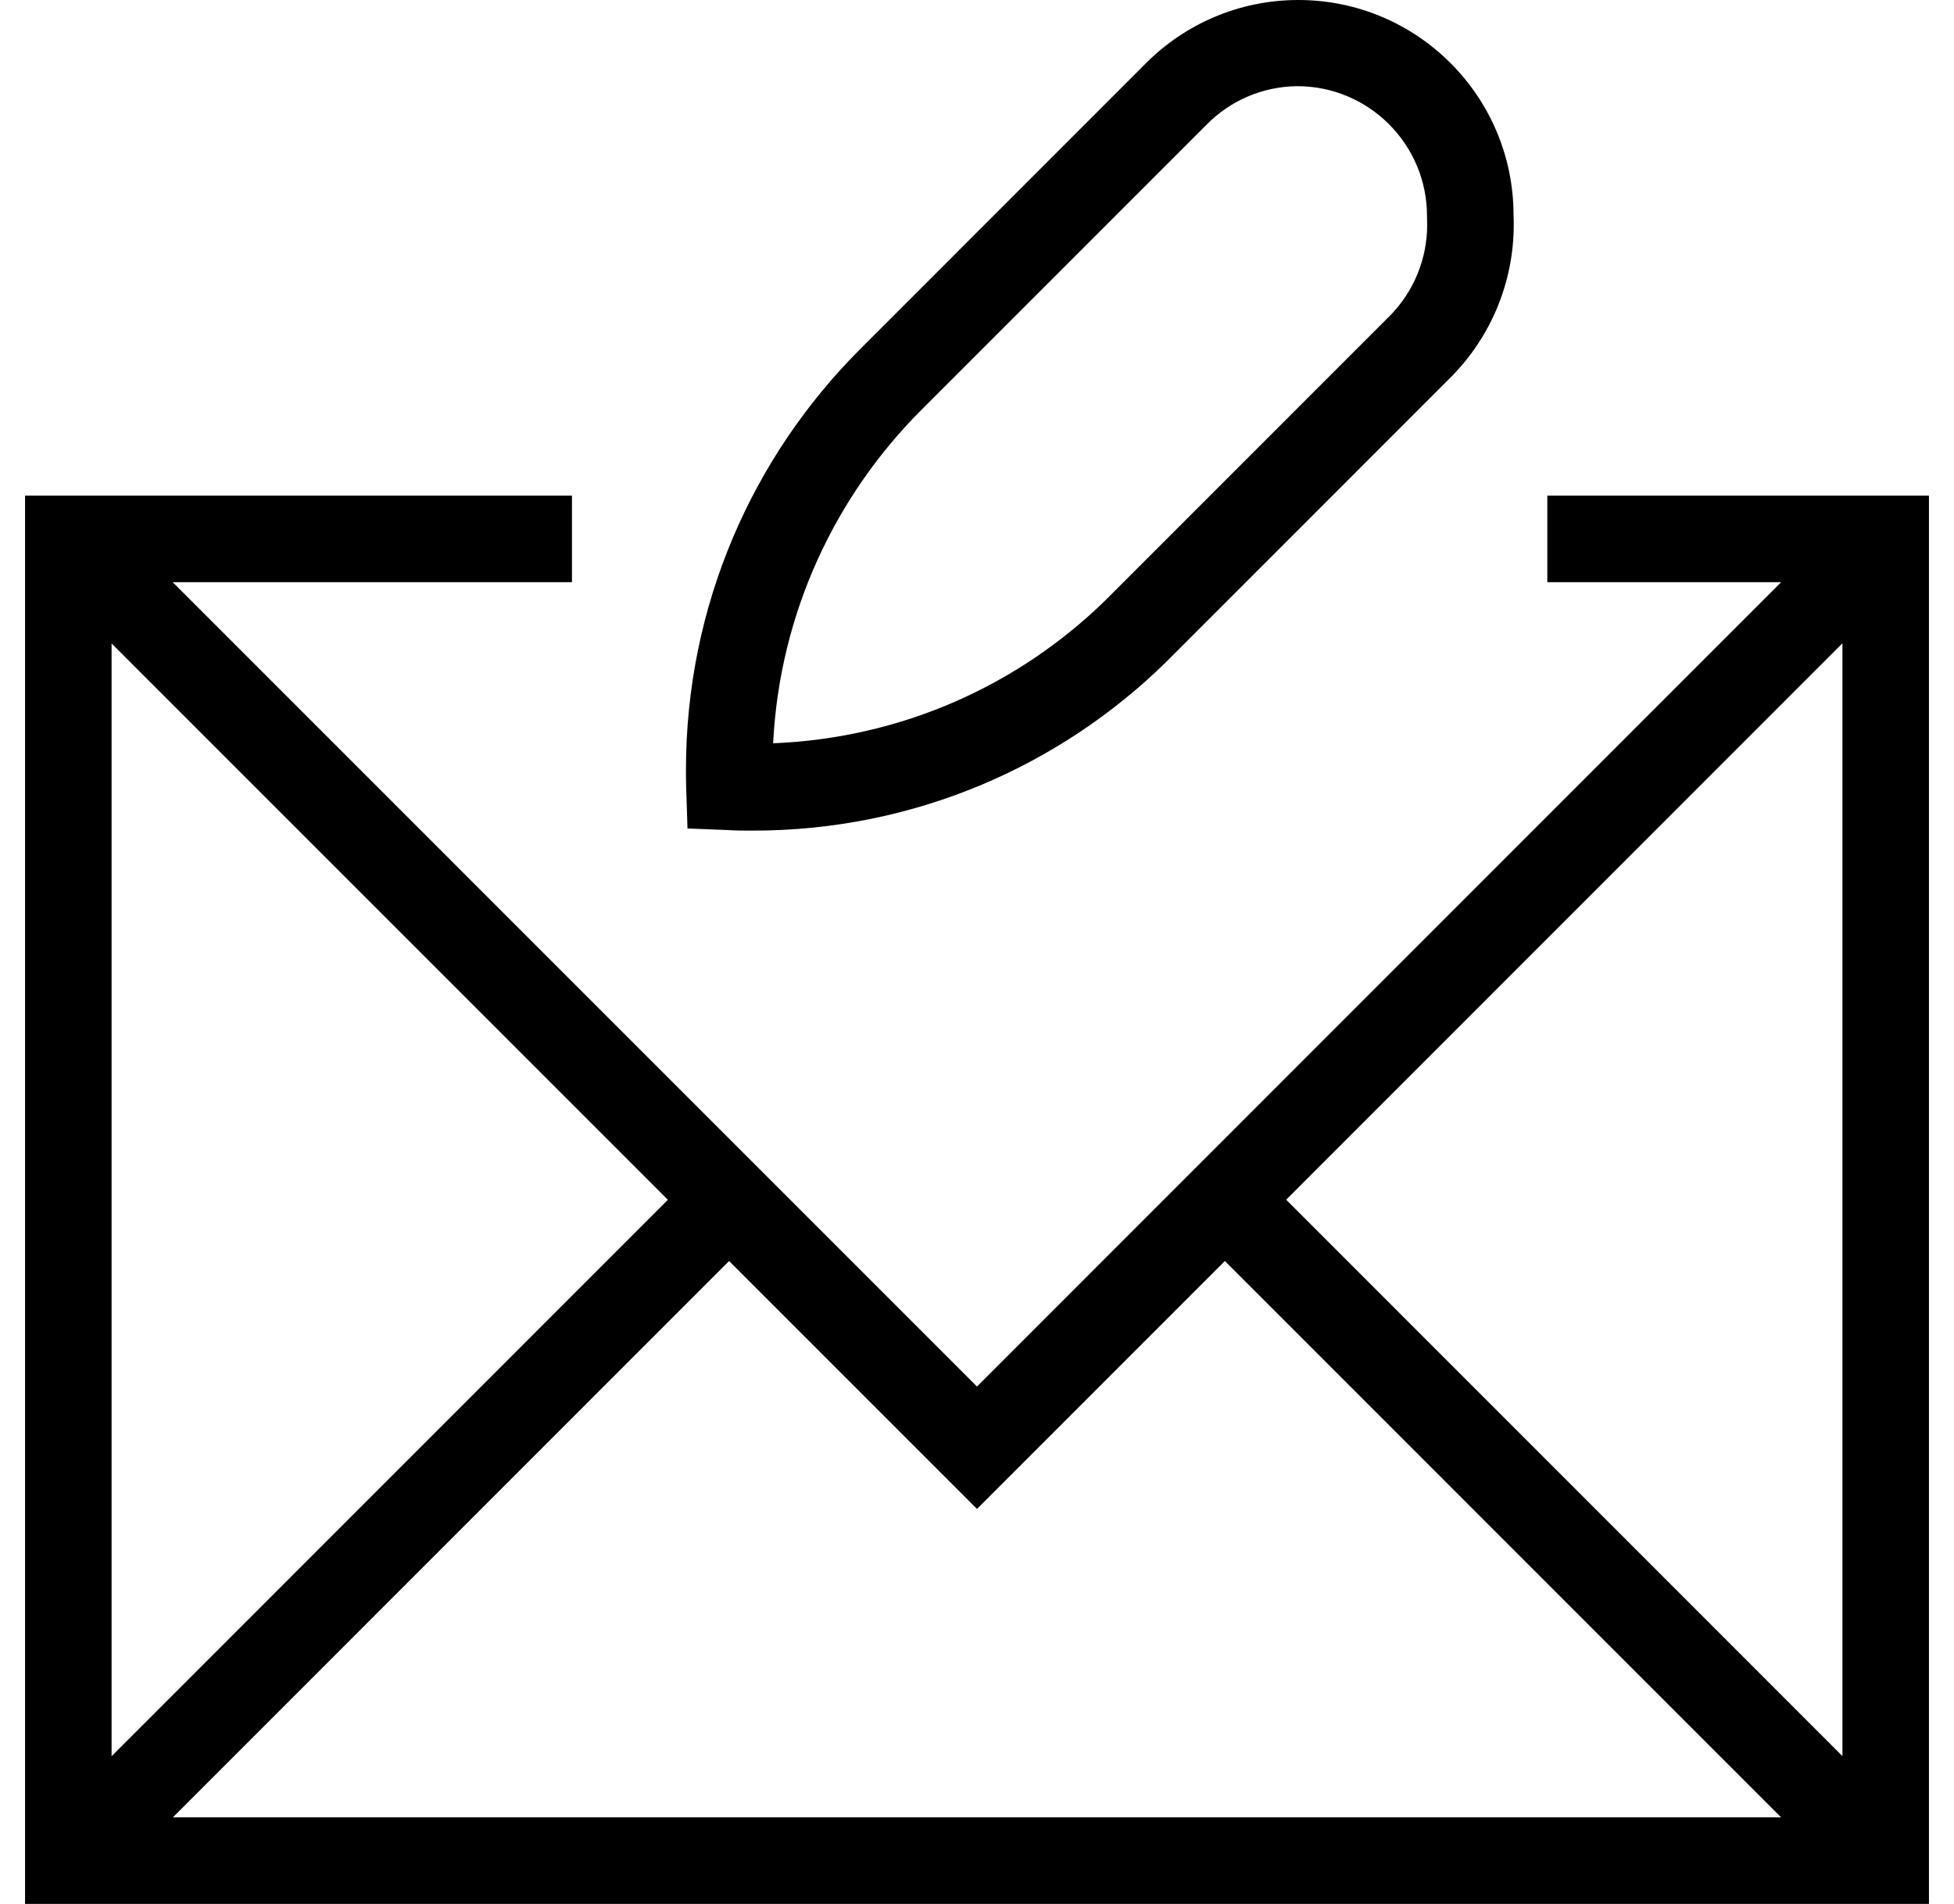 <svg width="39" height="38" viewBox="0 0 39 38" fill="none" xmlns="http://www.w3.org/2000/svg">
<path d="M15.018 16.578C14.845 16.578 14.688 16.578 14.524 16.567L13.722 16.535L13.696 15.733C13.693 15.623 13.691 15.494 13.691 15.364C13.691 12.088 15.017 9.122 17.162 6.974L22.861 1.273C23.64 0.487 24.72 0 25.913 0C28.284 0 30.206 1.921 30.209 4.291V4.291C30.212 4.347 30.213 4.413 30.213 4.479C30.213 5.658 29.742 6.728 28.977 7.509L23.262 13.225C21.142 15.298 18.238 16.578 15.035 16.578H15.017H15.018L15.018 16.578ZM25.891 1.72C25.184 1.727 24.547 2.018 24.086 2.484L18.386 8.185C16.672 9.901 15.569 12.227 15.432 14.809L15.431 14.835C18.017 14.731 20.337 13.665 22.057 11.987L22.055 11.989L27.755 6.288C28.207 5.822 28.485 5.186 28.485 4.485C28.485 4.439 28.484 4.394 28.482 4.349L28.482 4.355V4.312C28.482 2.881 27.322 1.72 25.891 1.72L25.891 1.72ZM19.5 30.117L0.752 11.367L1.973 10.146L19.5 27.674L37.025 10.144L38.246 11.366L19.5 30.117ZM1.975 37.748L0.754 36.526L13.95 23.327L15.171 24.549L1.975 37.748ZM37.025 37.748L23.828 24.549L25.052 23.326L38.248 36.525L37.025 37.748ZM38.5 38H0.5V9.892H11.416V11.62H2.227V36.272H36.773V11.62H30.883V9.892H38.5L38.5 38Z" fill="black"/>
</svg>
